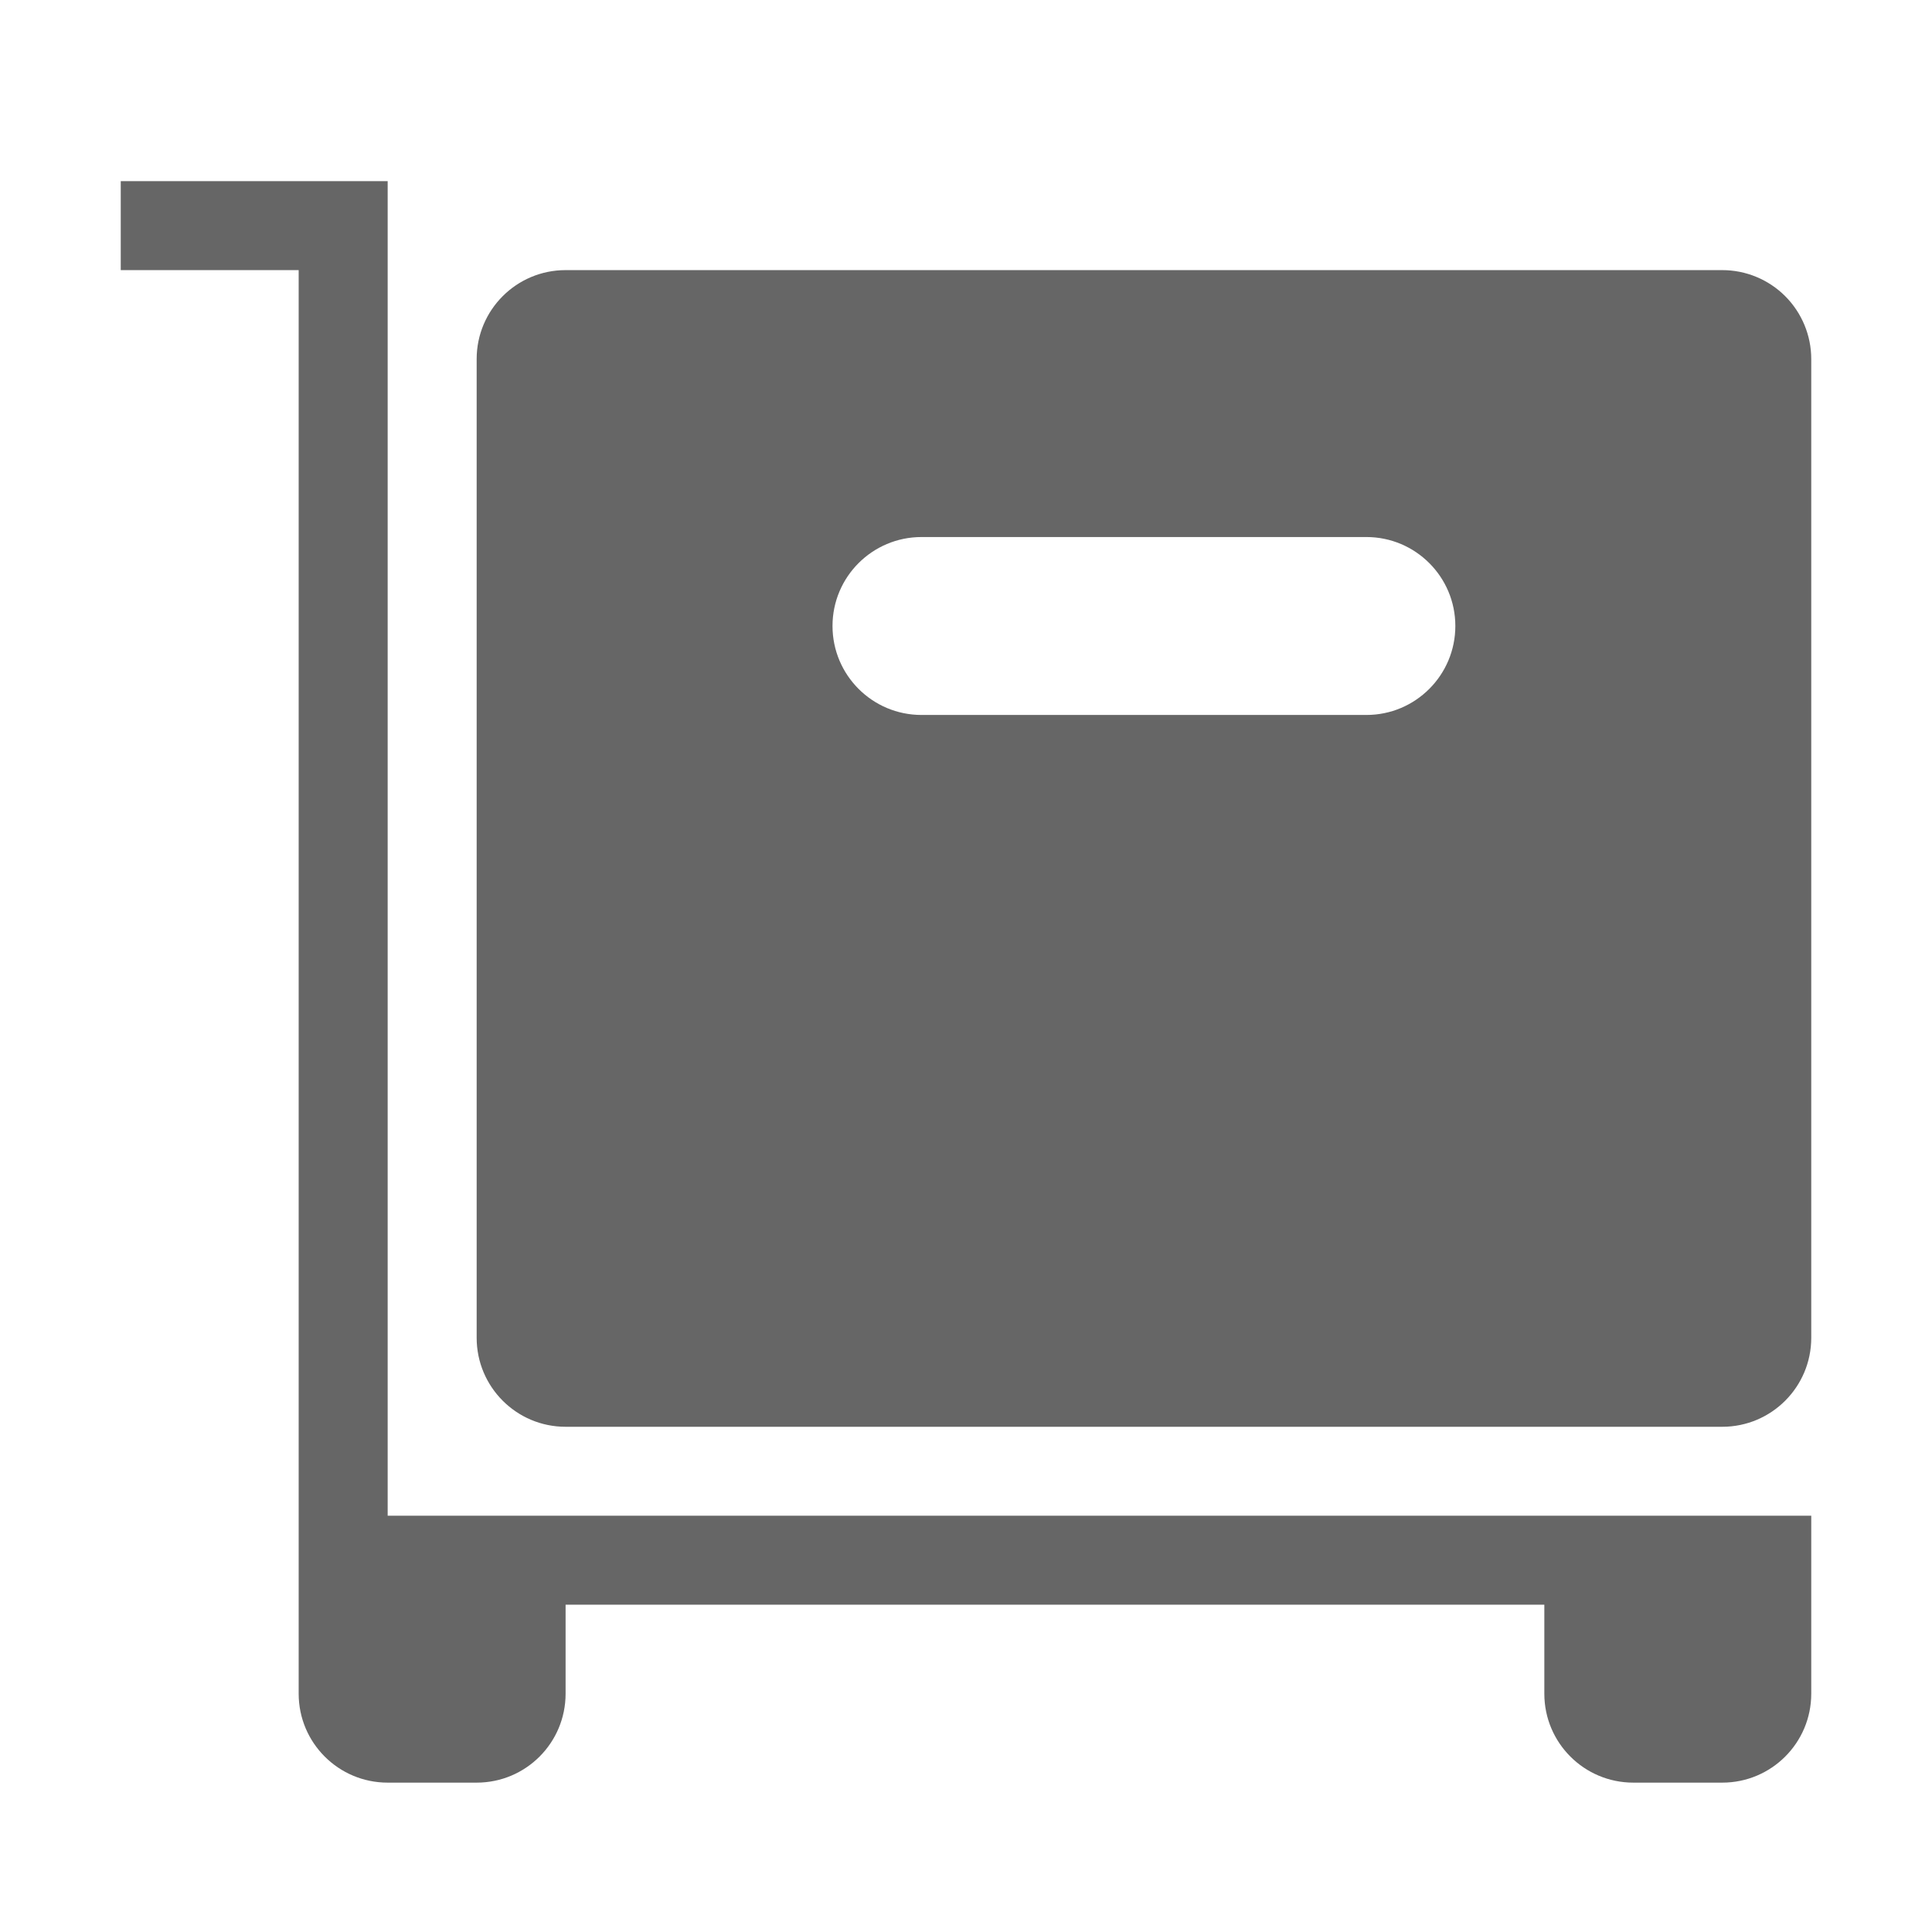<!--?xml version="1.0" encoding="UTF-8"?-->
<svg width="32px" height="32px" viewBox="0 0 32 32" version="1.1" xmlns="http://www.w3.org/2000/svg" xmlns:xlink="http://www.w3.org/1999/xlink">
    <title>818.收货管理</title>
    <g id="818.收货管理" stroke="none" stroke-width="1" fill="none" fill-rule="evenodd">
        <g id="编组" transform="translate(2, 3)" fill="#000000" fill-rule="nonzero">
            <path d="M4.421,0.737 L4.421,0 L0,0 L0,1.474 L2.947,1.474 L2.947,22.105 L4.421,22.105 L4.421,0.737 L4.421,0.737 Z M28,25.053 C28,25.867 27.34,26.526 26.526,26.526 L25.053,26.526 C24.239,26.526 23.579,25.867 23.579,25.053 L23.579,23.579 L2.947,23.579 L2.947,22.105 L28,22.105 L28,25.053 L28,25.053 Z M7.368,1.474 L26.526,1.474 C26.917,1.474 27.292,1.629 27.568,1.905 C27.845,2.182 28,2.557 28,2.947 L28,19.158 C28,19.972 27.34,20.632 26.526,20.632 L7.368,20.632 C6.555,20.632 5.895,19.972 5.895,19.158 L5.895,2.947 C5.895,2.133 6.555,1.474 7.368,1.474 Z M2.947,23.579 L7.368,23.579 L7.368,25.053 C7.368,25.867 6.709,26.526 5.895,26.526 L4.421,26.526 C3.607,26.526 2.947,25.867 2.947,25.053 L2.947,23.579 Z M13.263,5.895 C12.449,5.895 11.789,6.555 11.789,7.368 C11.789,8.182 12.449,8.842 13.263,8.842 L20.632,8.842 C21.445,8.842 22.105,8.182 22.105,7.368 C22.105,6.555 21.445,5.895 20.632,5.895 L13.263,5.895 Z" id="形状" fill="#666666"></path>
        </g>
    </g>
</svg>
